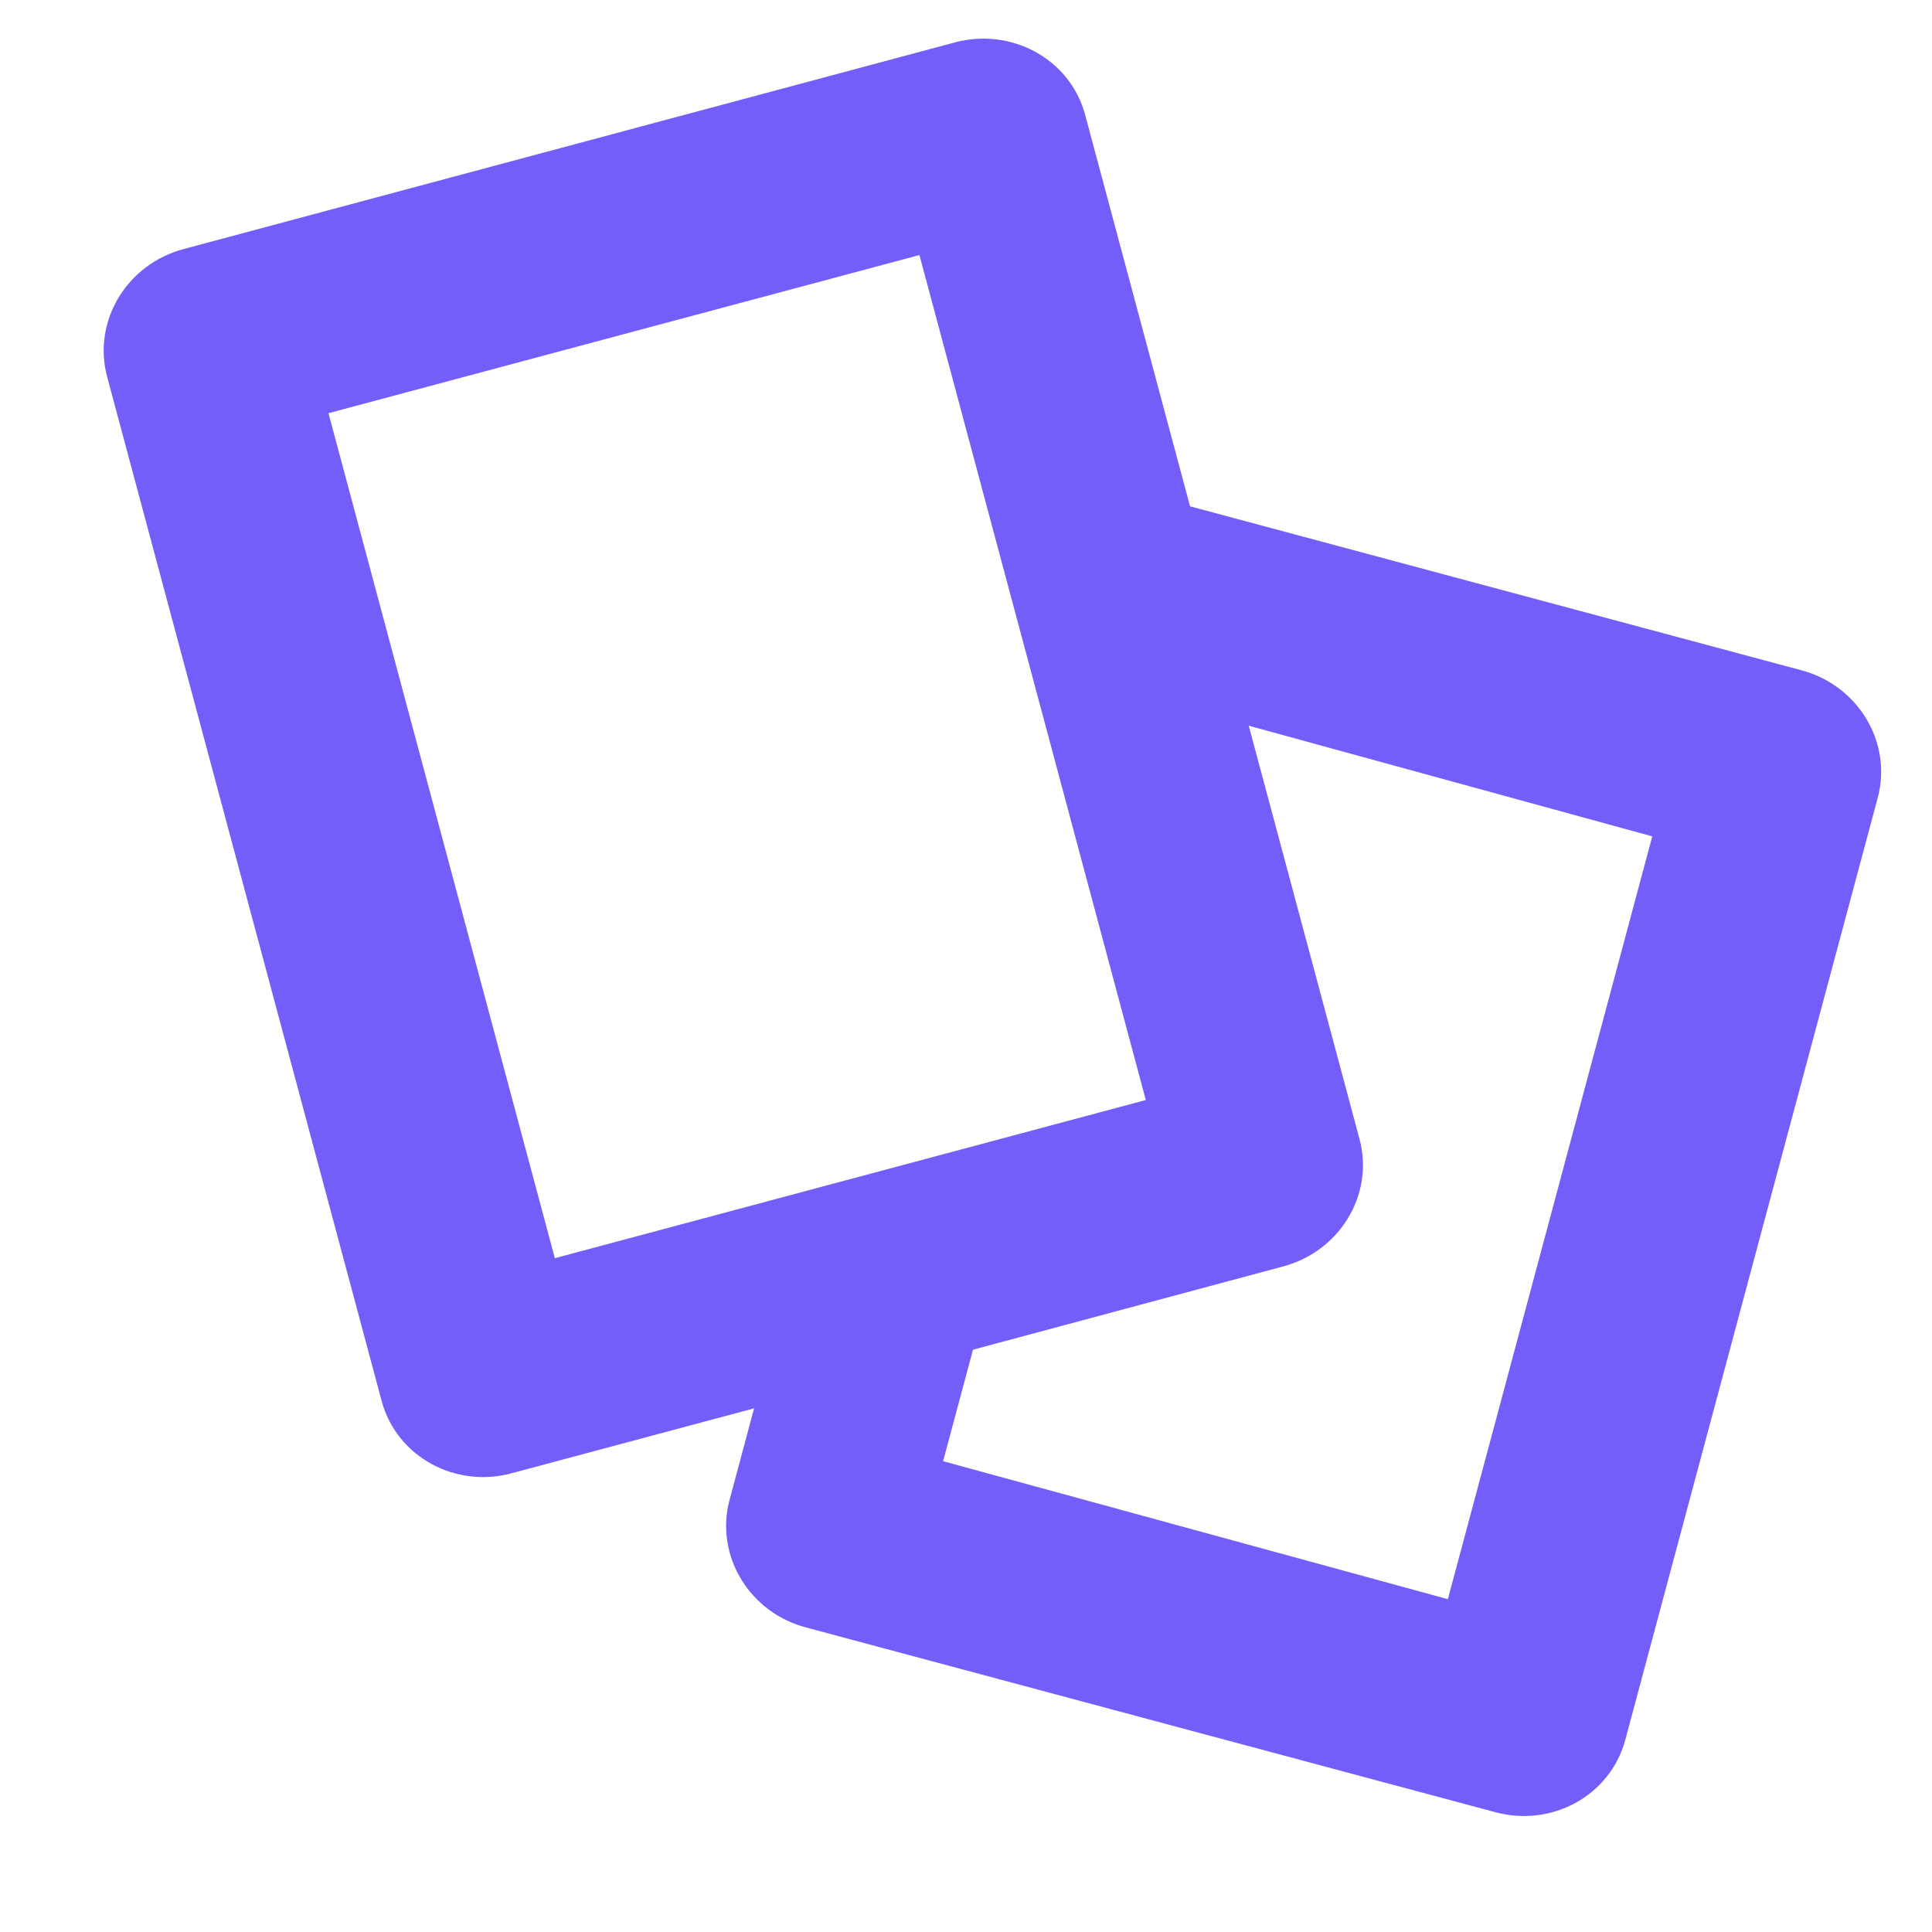 <svg width="25" height="25" viewBox="0 0 25 25" fill="none" xmlns="http://www.w3.org/2000/svg">
<g clip-path="url(#clip0)">
<path d="M23.18 9.156L14.991 6.96L13.558 1.613C13.438 1.166 12.958 0.907 12.488 1.031L2.504 3.706C2.033 3.832 1.749 4.298 1.869 4.745L5.422 18.001C5.542 18.447 6.021 18.708 6.49 18.581L10.465 17.517L9.923 19.539C9.804 19.985 10.087 20.452 10.558 20.576L19.479 22.967C19.95 23.094 20.427 22.834 20.548 22.385L23.815 10.193C23.934 9.746 23.65 9.28 23.18 9.156ZM3.638 4.993L12.251 2.688L15.439 14.588L6.826 16.893L3.638 4.993ZM19.088 21.308L11.592 19.259L12.182 17.057L16.473 15.905C16.944 15.781 17.23 15.315 17.109 14.868L15.45 8.678L21.992 10.472L19.088 21.308Z" fill="#745EF9" stroke="#745EF9"/>
</g>
<defs>
<clipPath id="clip0">
<rect width="24" height="24" fill="white" transform="translate(0.5 0.359)"/>
</clipPath>
</defs>
</svg>
